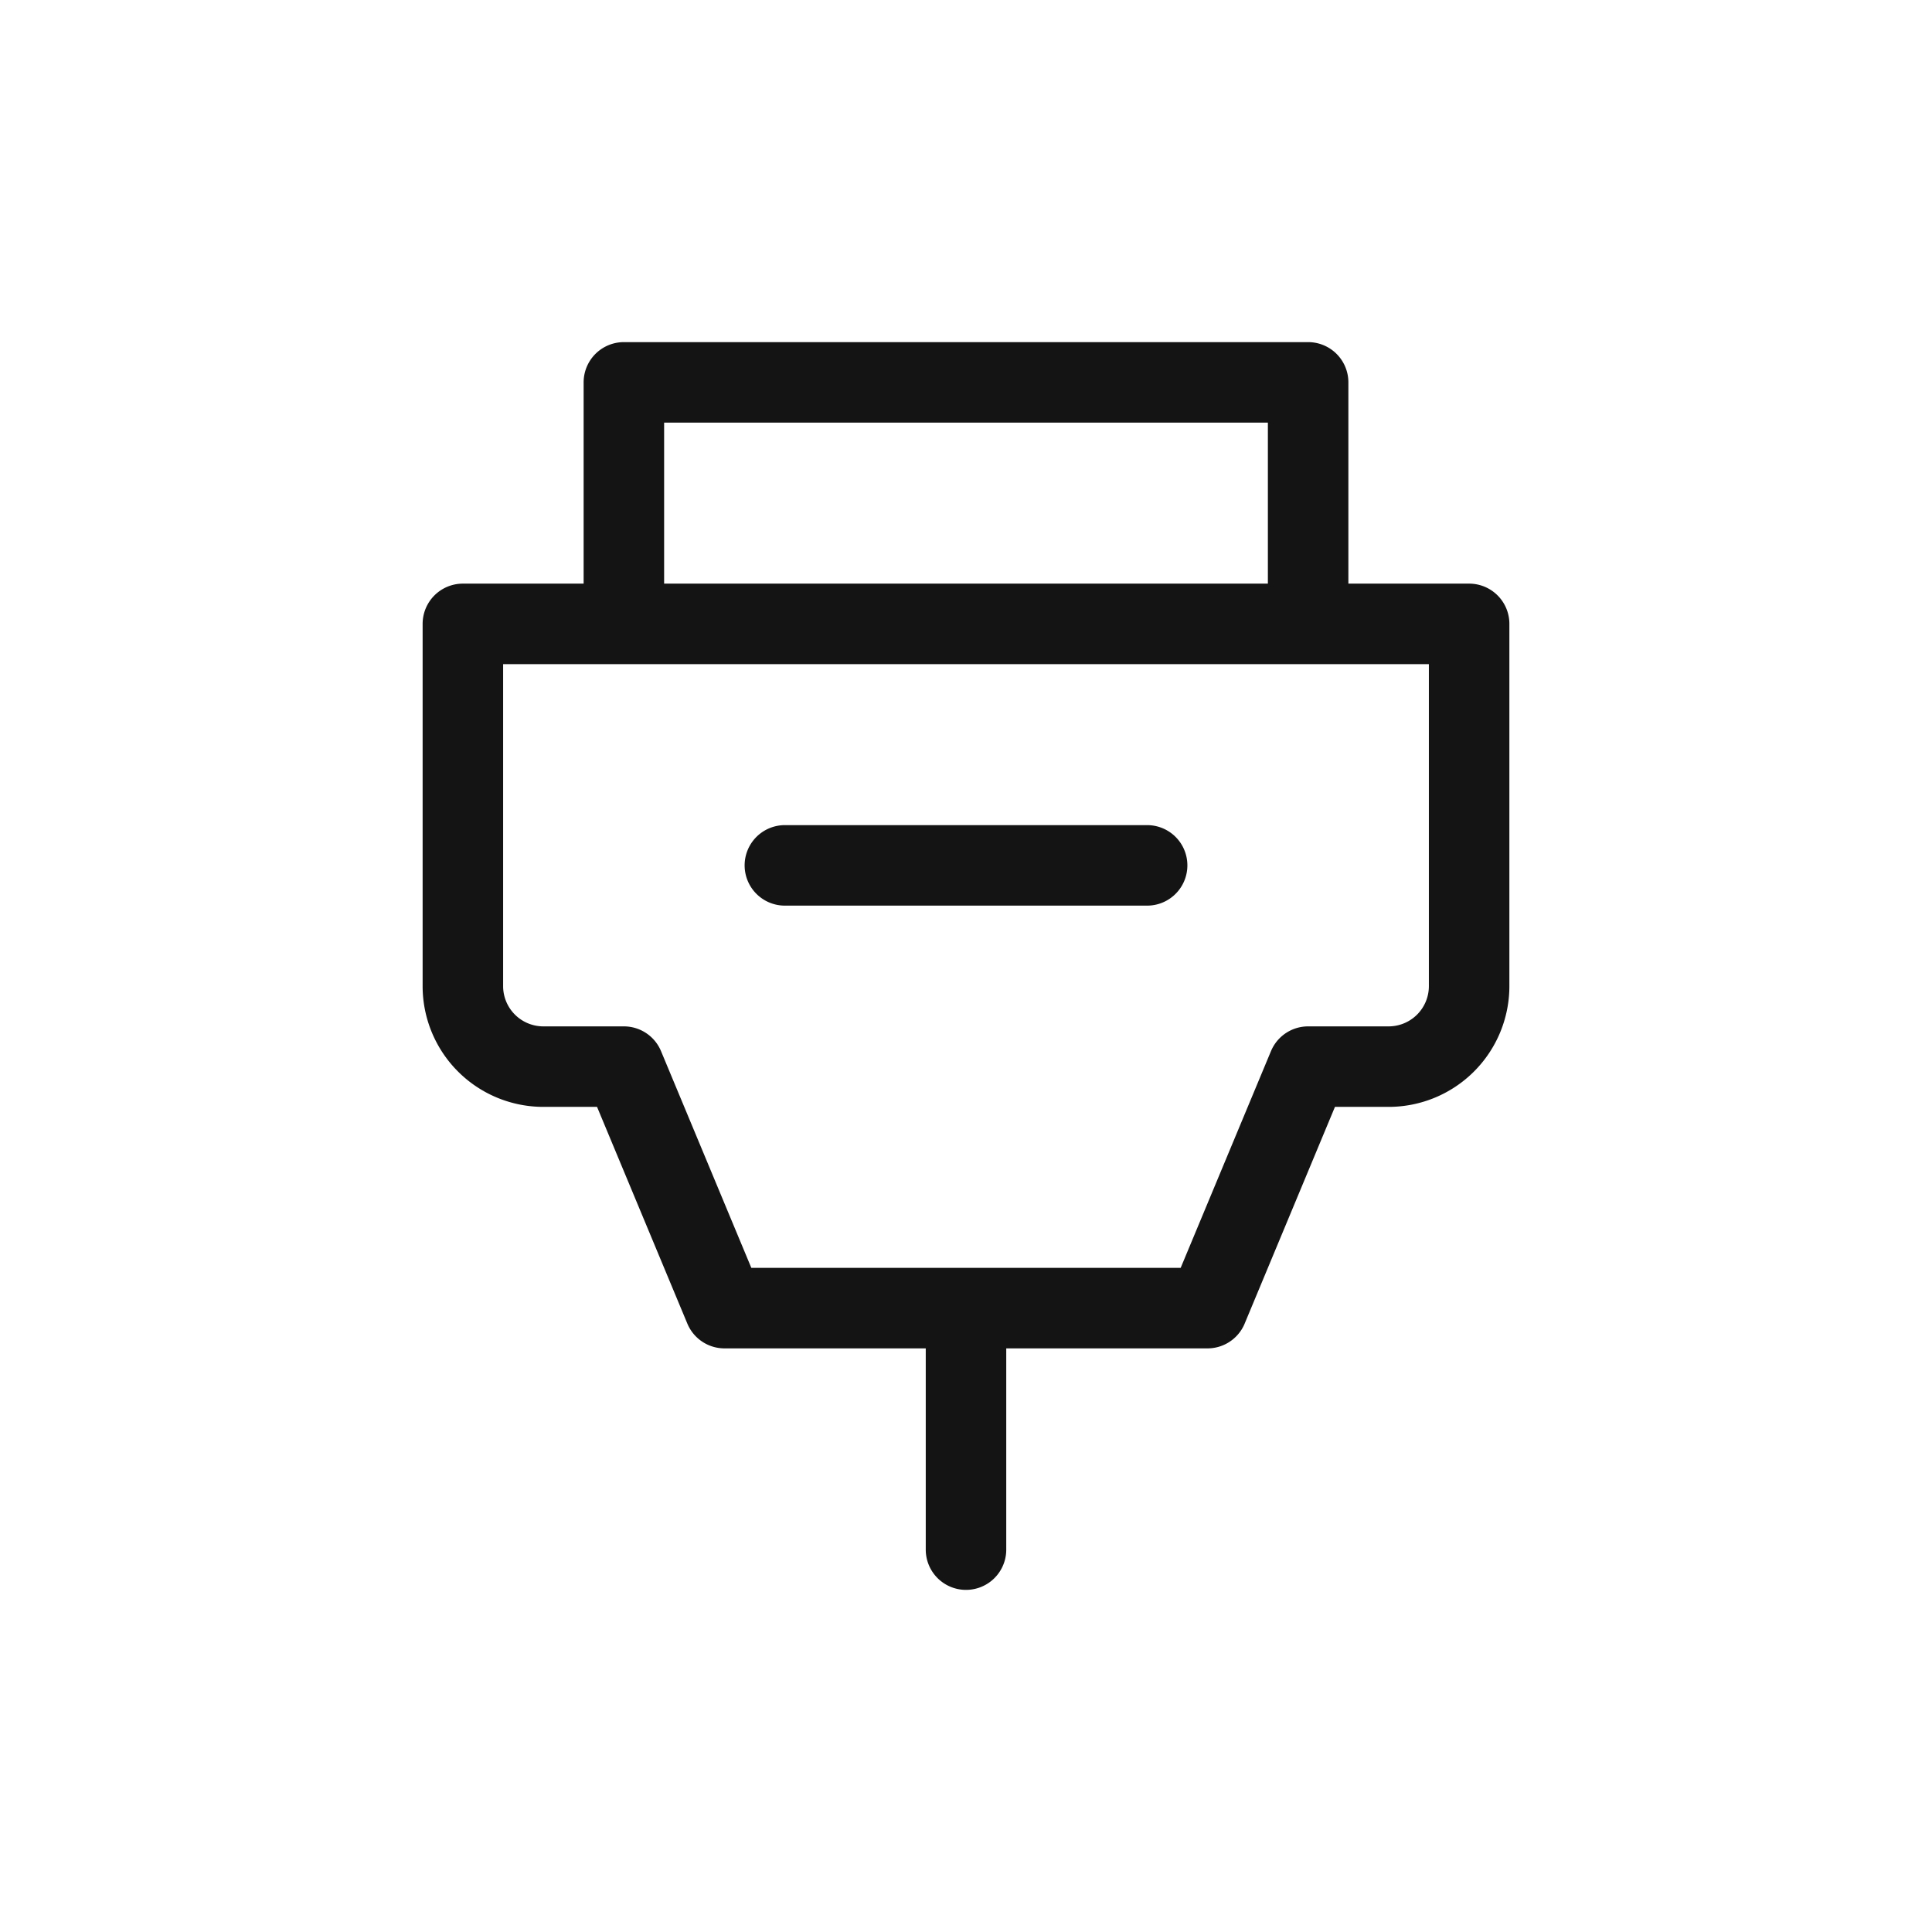 <svg xmlns="http://www.w3.org/2000/svg" width="24" height="24" fill="none" viewBox="0 0 24 24">
  <path stroke="#141414" stroke-linecap="round" stroke-linejoin="round" d="M7.75 7.75h-2v4.5a1 1 0 0 0 1 1h1l1.25 3h3m-4.25-8.5v-3h8.5v3m-8.5 0h8.5m0 0h2v4.5a1 1 0 0 1-1 1h-1l-1.25 3h-3m0 0v3m-2.25-8.5h4.5"/>
</svg>
